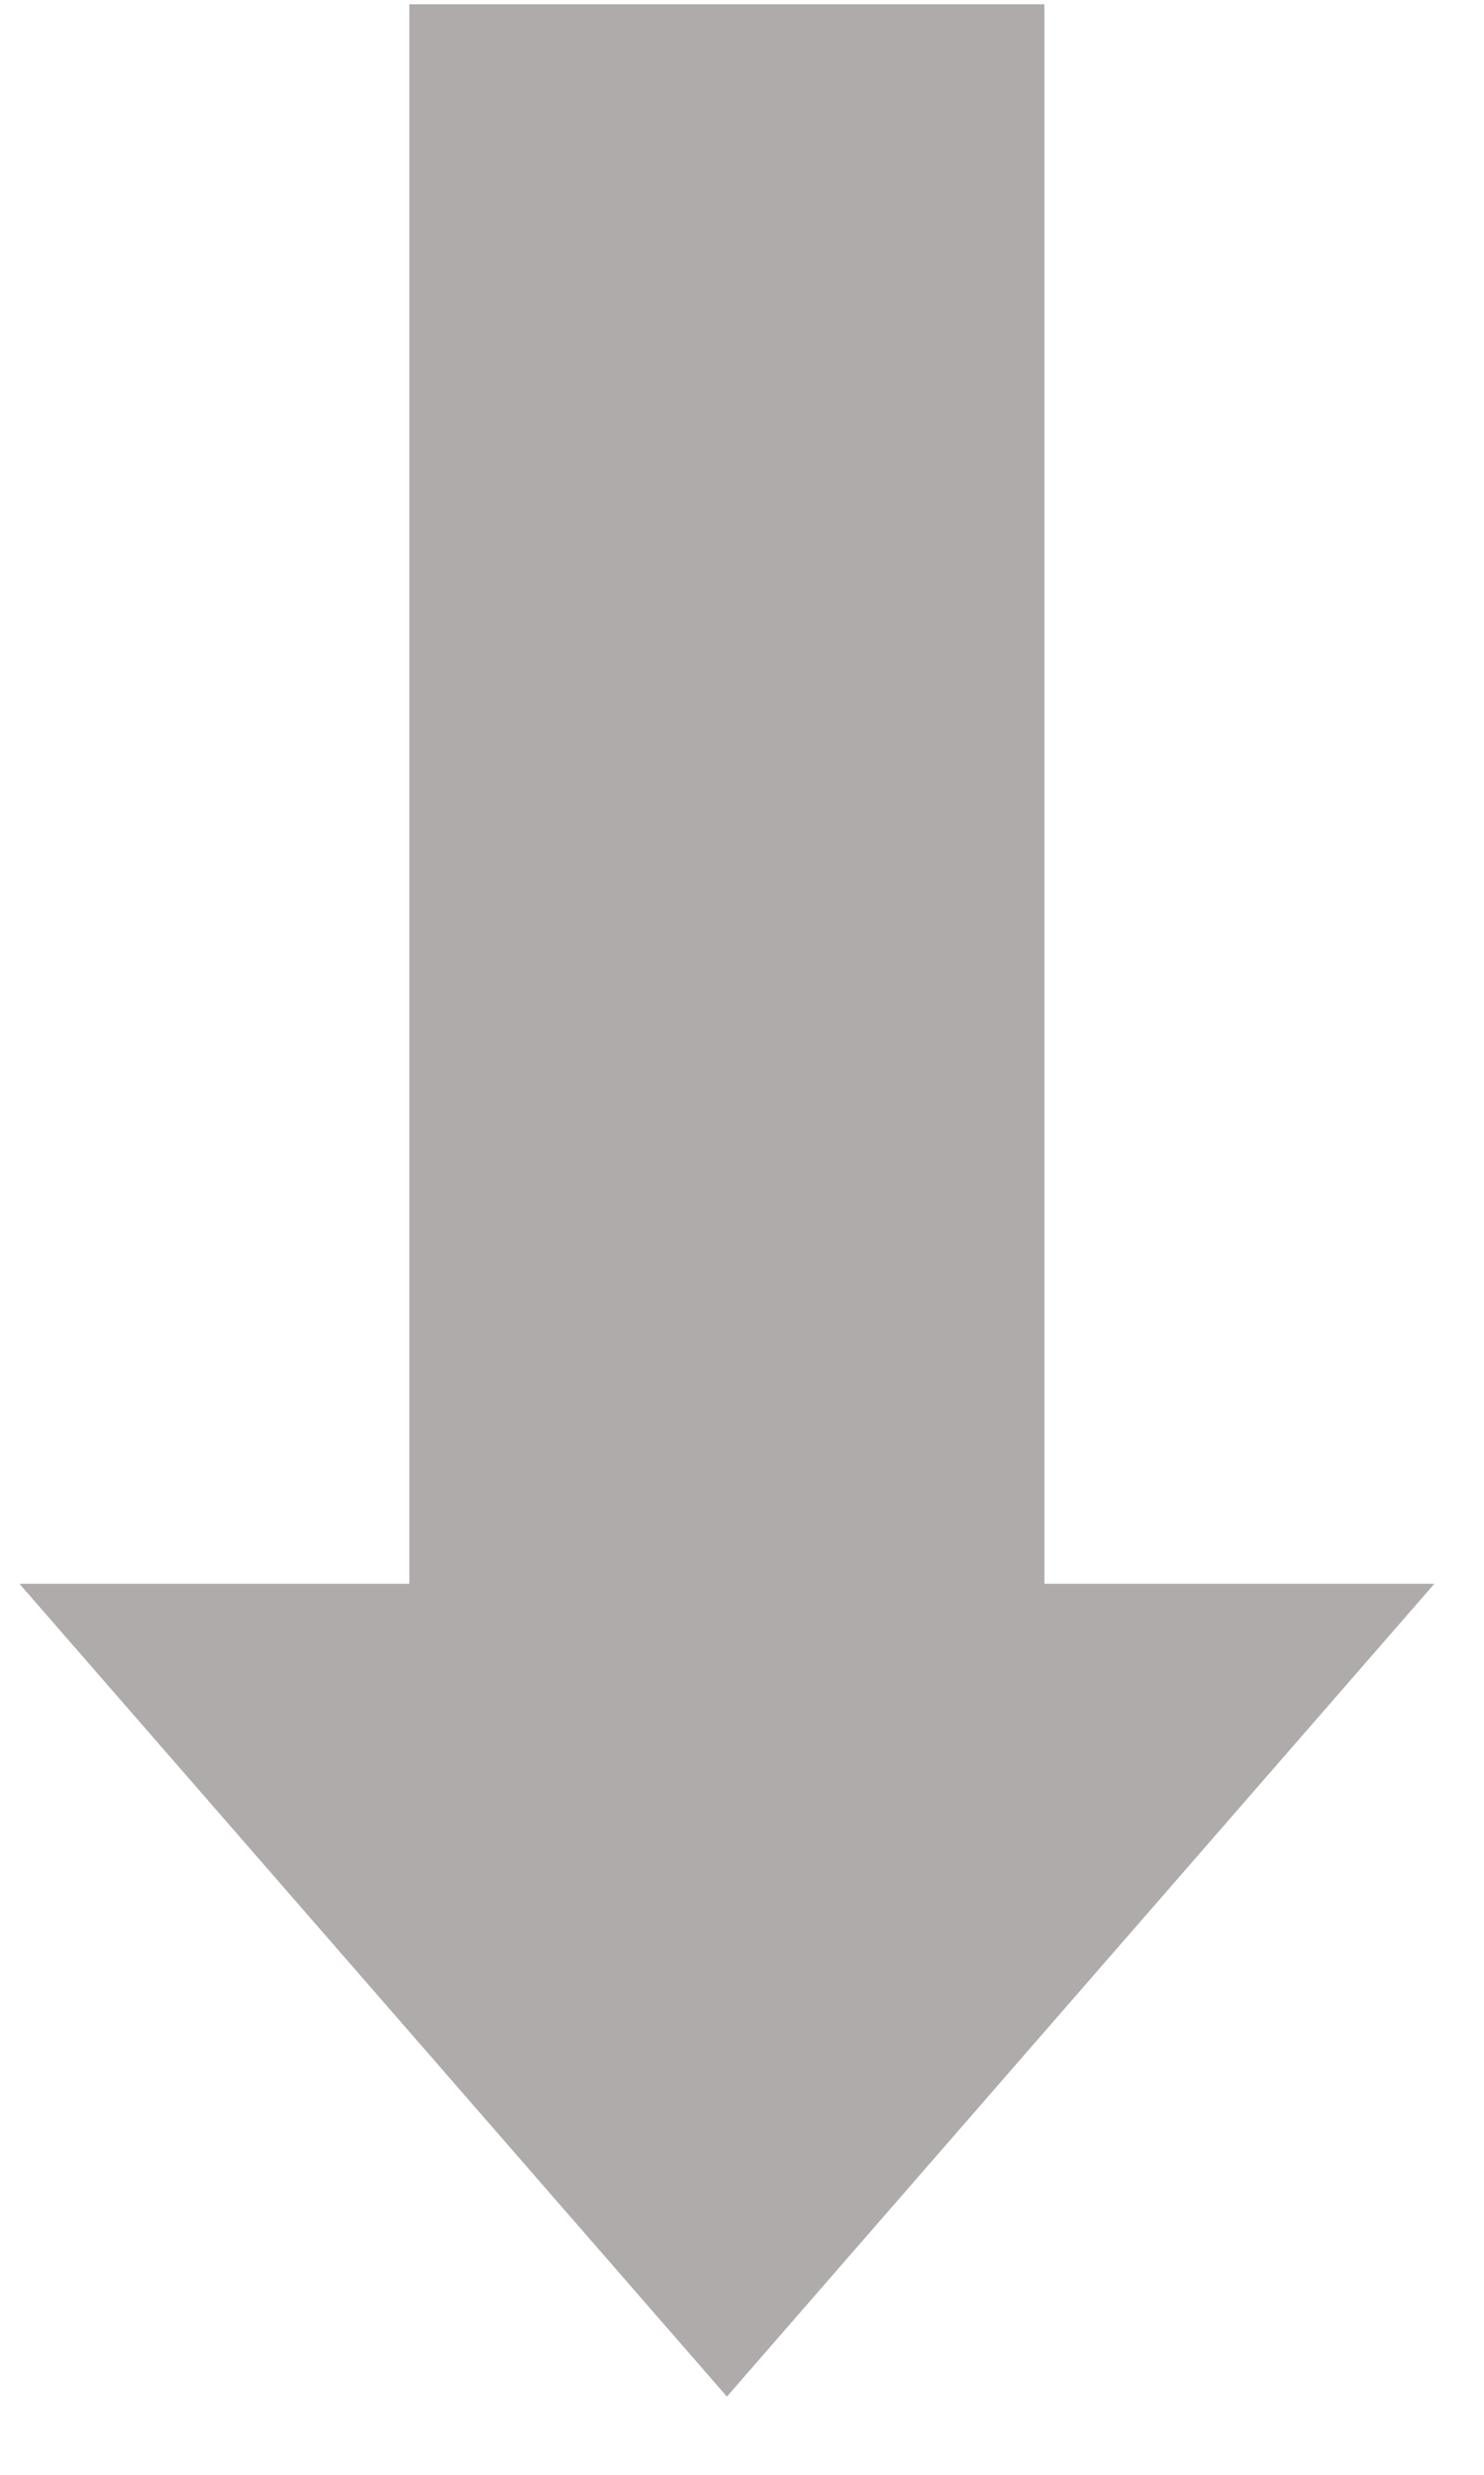 <svg width="18" height="30" viewBox="0 0 18 30" fill="none" xmlns="http://www.w3.org/2000/svg">
<path fill-rule="evenodd" clip-rule="evenodd" d="M17.398 19.199L8.817 29.052L0.236 19.199H4.965V0.052H12.668V19.199H17.398Z" fill="#AFABAB"/>
</svg>
